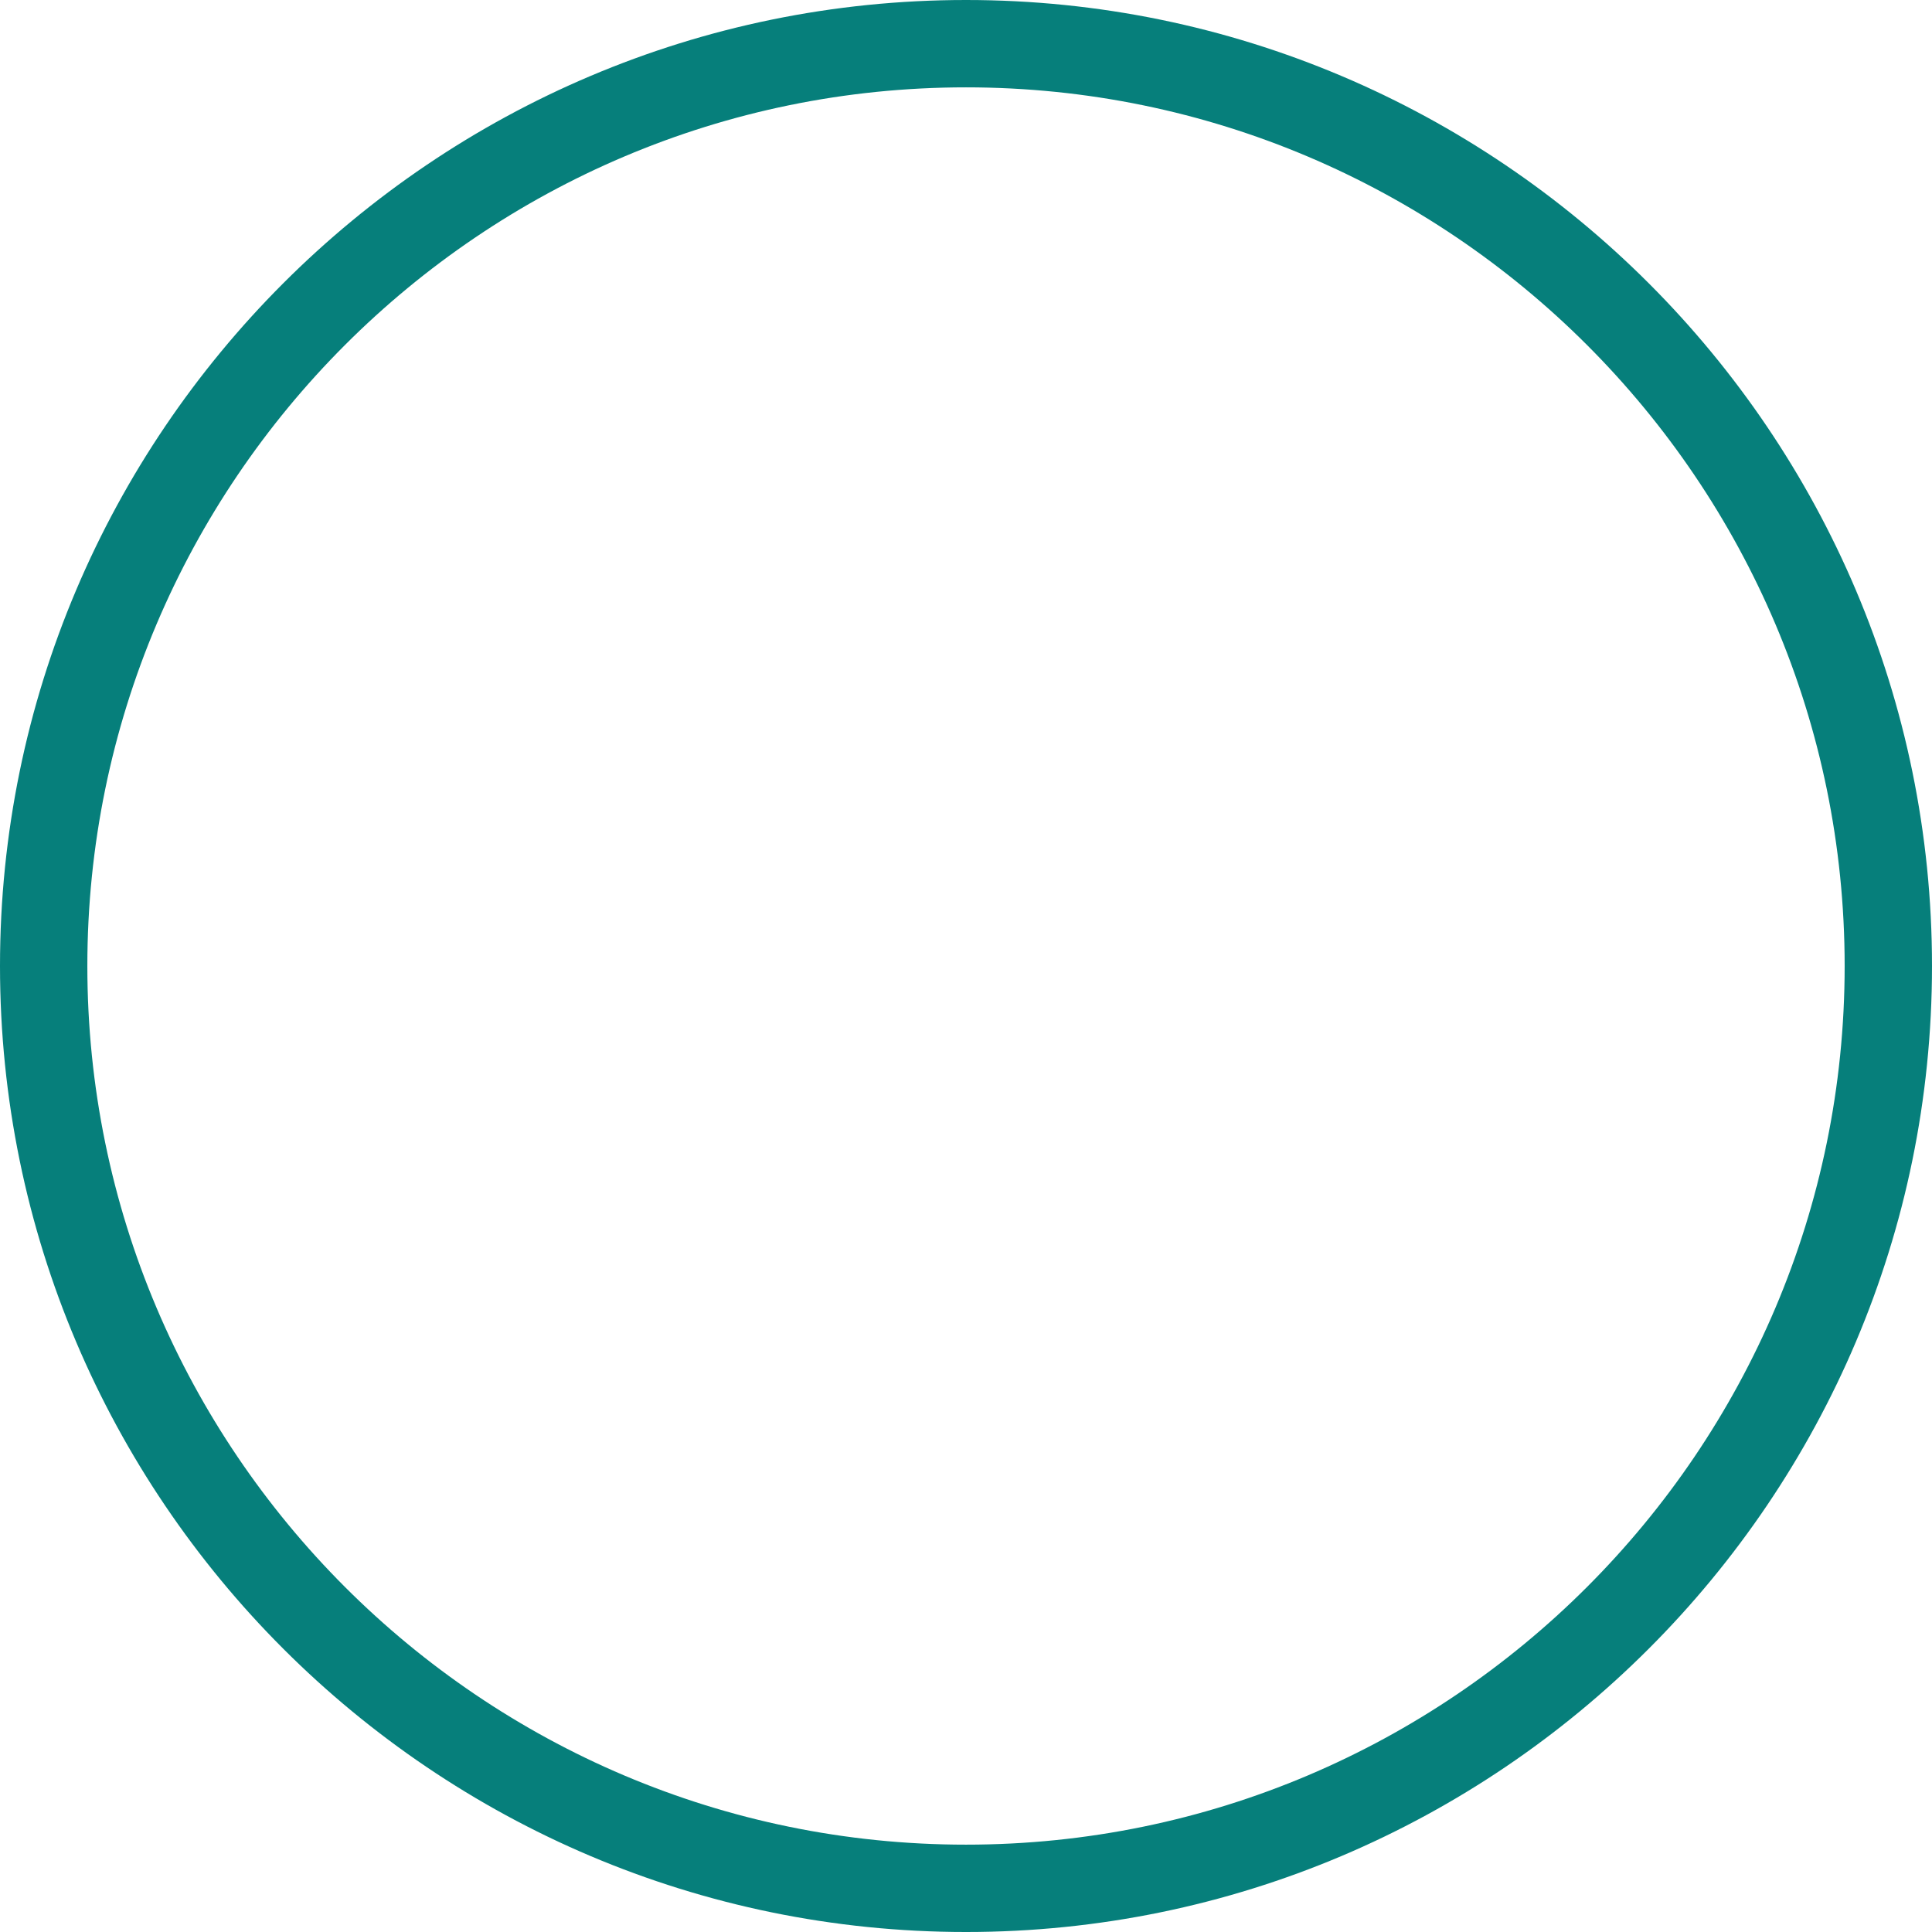 <svg version="1.1" id="图层_1" x="0px" y="0px" width="746.676px" height="746.676px" viewBox="0 0 746.676 746.676" enable-background="new 0 0 746.676 746.676" xml:space="preserve" xmlns:xml="http://www.w3.org/XML/1998/namespace" xmlns="http://www.w3.org/2000/svg" xmlns:xlink="http://www.w3.org/1999/xlink">
  <path fill="#067F7B" d="M373.339,746.677C167.479,746.677,0,579.199,0,373.337C0,167.478,167.479,0,373.339,0
	C579.2,0,746.676,167.478,746.676,373.337C746.676,579.199,579.2,746.677,373.339,746.677z M373.339,33.759
	c-187.246,0-339.581,152.334-339.581,339.58s152.334,339.58,339.581,339.58c187.246,0,339.58-152.334,339.58-339.58
	S560.584,33.759,373.339,33.759z" class="color c1"/>
</svg>